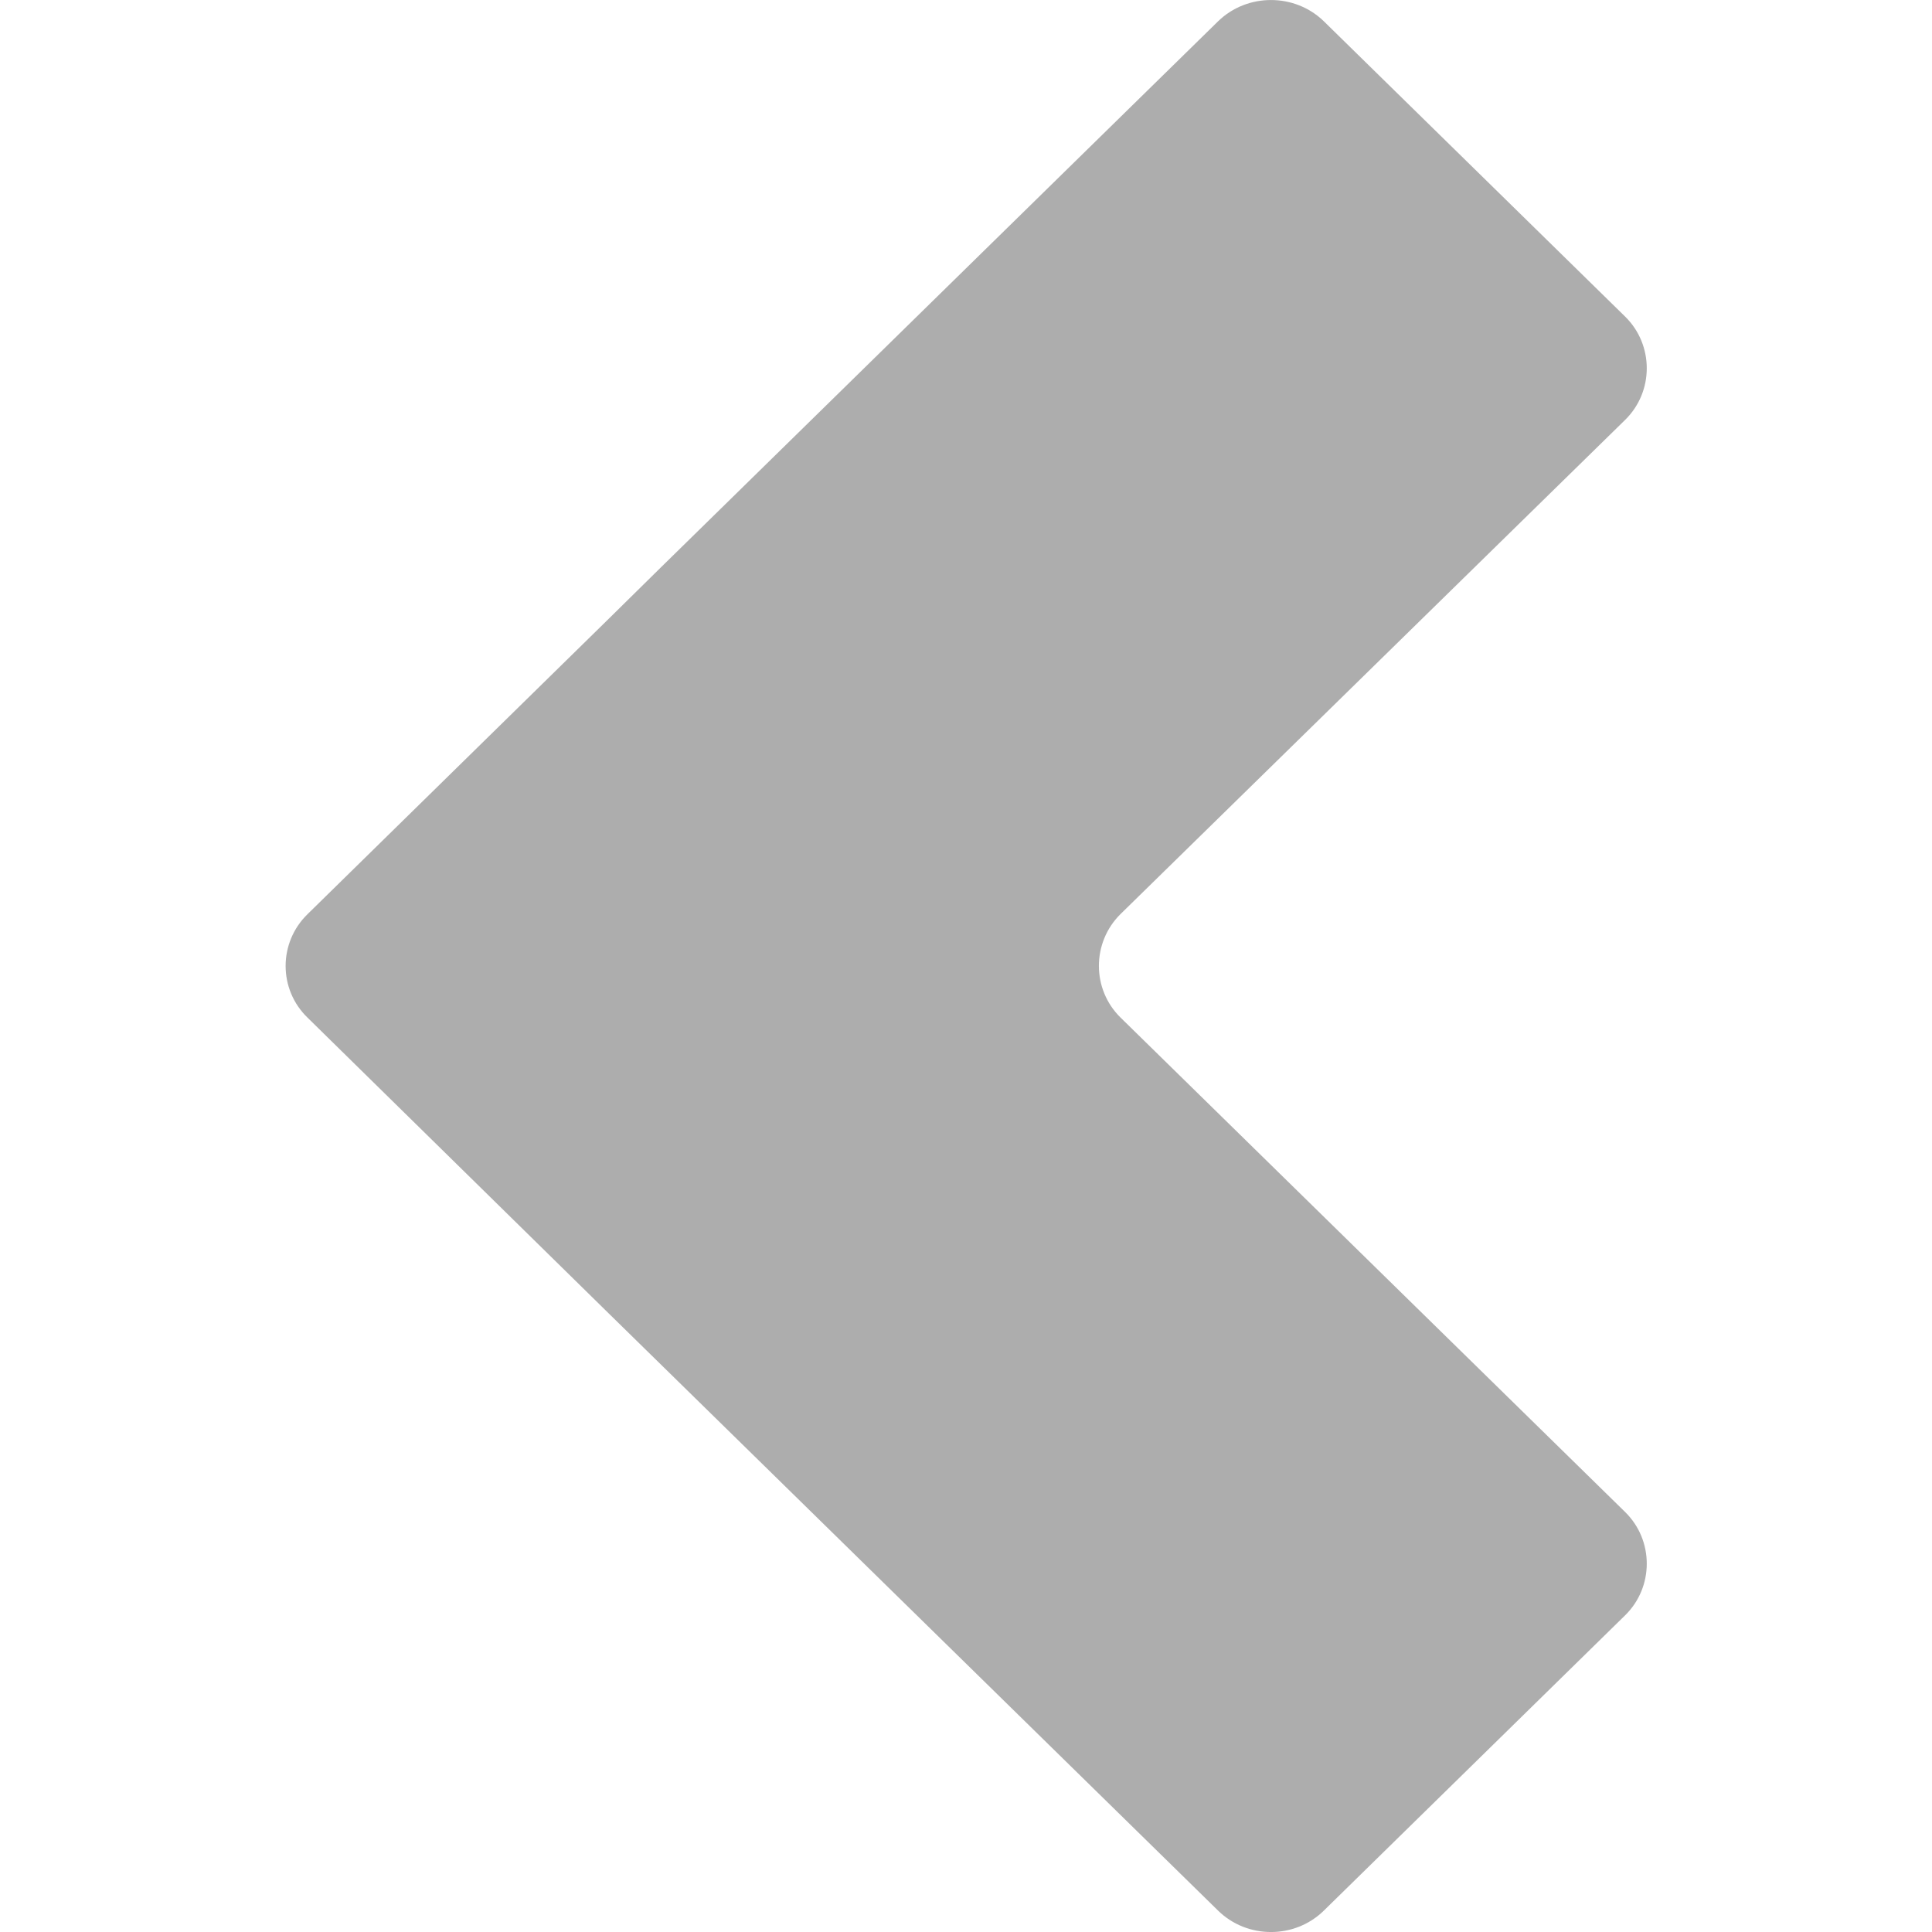 <?xml version="1.0" encoding="iso-8859-1"?>
<!-- Generator: Adobe Illustrator 16.0.0, SVG Export Plug-In . SVG Version: 6.00 Build 0)  -->
<!DOCTYPE svg PUBLIC "-//W3C//DTD SVG 1.1//EN" "http://www.w3.org/Graphics/SVG/1.1/DTD/svg11.dtd">
<svg version="1.1" xmlns="http://www.w3.org/2000/svg" xmlns:xlink="http://www.w3.org/1999/xlink" x="0px" y="0px" width="20px"
	 height="20px" viewBox="0 0 20 20" style="enable-background:new 0 0 20 20;" xml:space="preserve">
<g id="chevron-left">
	<g>
		<rect id="le_wrappier_35_" y="0" style="fill:none;" width="20" height="20"/>
		<g id="chevron_23_">
			<path style="opacity:0.8;fill:#989898;" d="M11.6,9.462c-0.299,0.295-0.299,0.779,0,1.072l5.223,5.118
				c0.299,0.293,0.299,0.777,0,1.07l-3.119,3.057c-0.301,0.295-0.793,0.295-1.094,0l-5.219-5.115
				c-0.301-0.295-0.793-0.777-1.092-1.07l-3.115-3.059c-0.303-0.293-0.303-0.777,0-1.072l3.115-3.055
				C6.598,6.113,7.09,5.628,7.391,5.335l5.219-5.115c0.301-0.293,0.793-0.293,1.094,0l3.119,3.057c0.299,0.293,0.299,0.777,0,1.07
				L11.6,9.462z"/>
		</g>
	</g>
</g>
<g id="Layer_1">
</g>
</svg>
